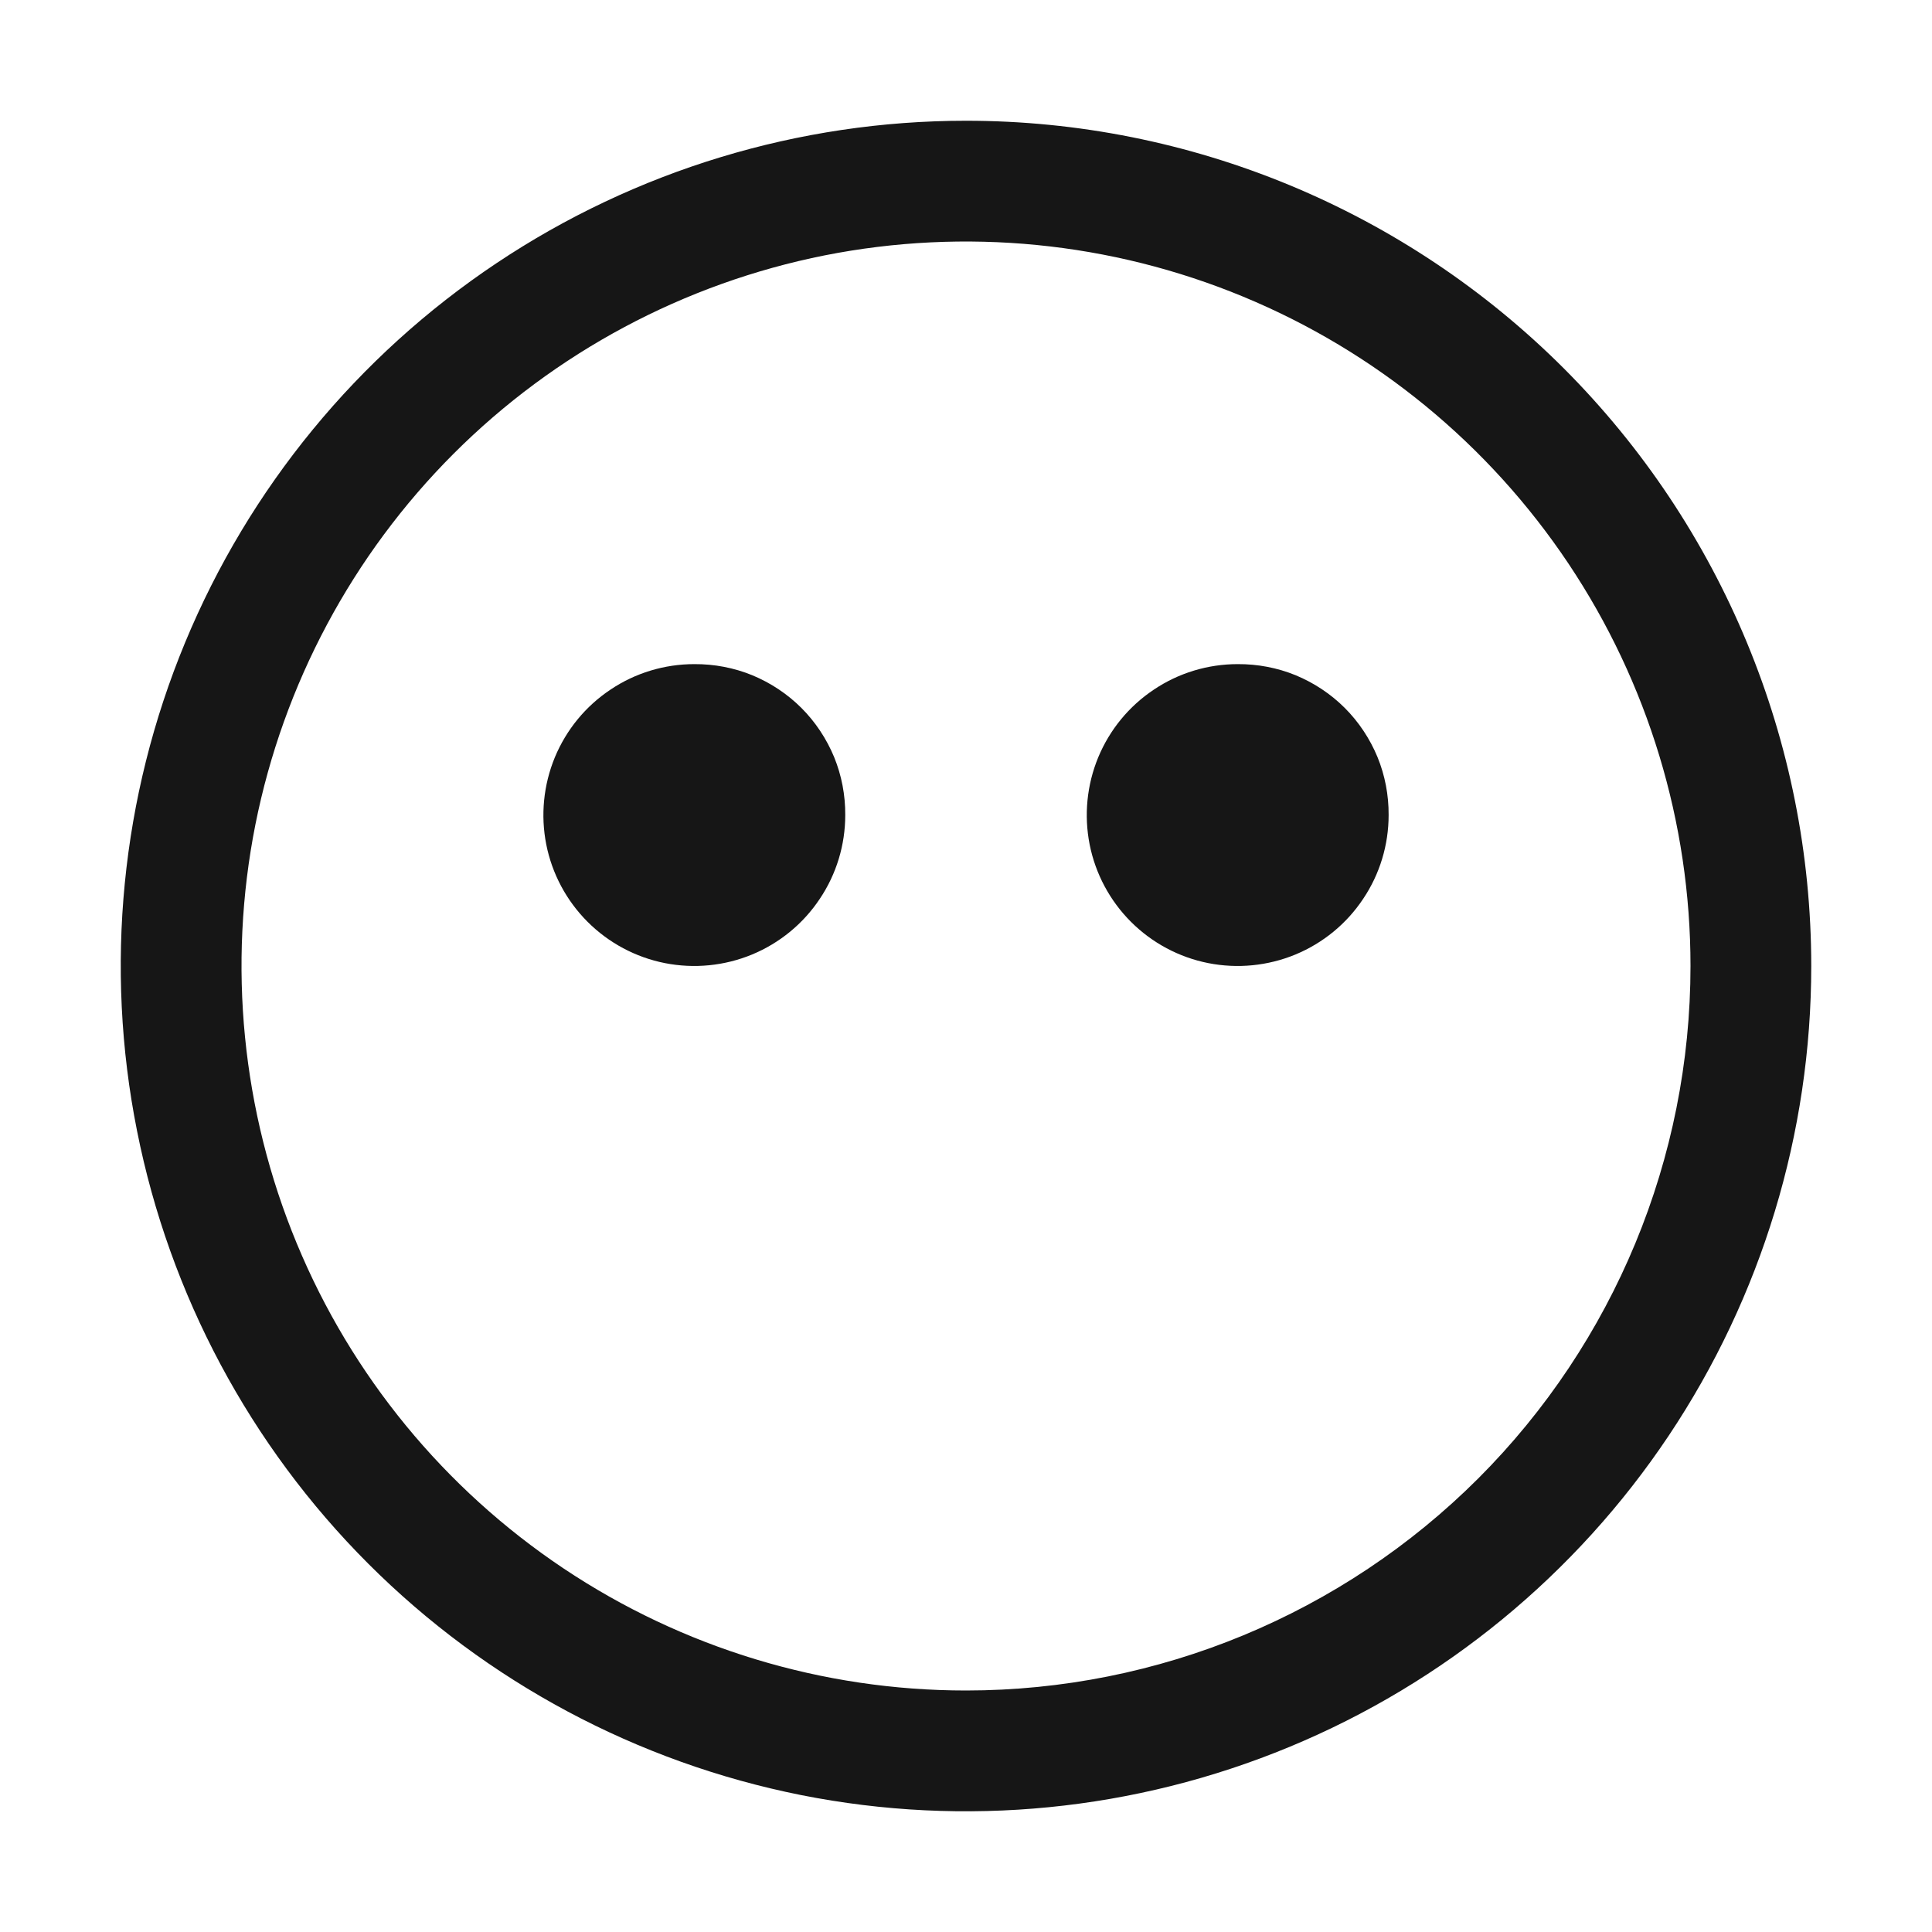 <svg width="16" height="16" viewBox="0 0 16 16" fill="none" xmlns="http://www.w3.org/2000/svg">
<path d="M8 1C6.616 1 5.262 1.411 4.111 2.18C2.96 2.949 2.063 4.042 1.533 5.321C1.003 6.6 0.864 8.008 1.135 9.366C1.405 10.723 2.071 11.971 3.05 12.95C4.029 13.929 5.277 14.595 6.634 14.866C7.992 15.136 9.4 14.997 10.679 14.467C11.958 13.937 13.051 13.04 13.82 11.889C14.589 10.738 15 9.384 15 8C15 6.143 14.262 4.363 12.95 3.05C11.637 1.738 9.857 1 8 1ZM8 14C6.813 14 5.653 13.648 4.667 12.989C3.68 12.329 2.911 11.393 2.457 10.296C2.003 9.2 1.884 7.993 2.115 6.829C2.347 5.666 2.918 4.596 3.757 3.757C4.596 2.918 5.666 2.347 6.829 2.115C7.993 1.884 9.2 2.003 10.296 2.457C11.393 2.911 12.329 3.68 12.989 4.667C13.648 5.653 14 6.813 14 8C14 9.591 13.368 11.117 12.243 12.243C11.117 13.368 9.591 14 8 14Z" fill="#161616"/>
<path d="M5.75 5.5C5.503 5.5 5.261 5.573 5.056 5.711C4.85 5.848 4.69 6.043 4.595 6.272C4.501 6.5 4.476 6.751 4.524 6.994C4.572 7.236 4.691 7.459 4.866 7.634C5.041 7.809 5.264 7.928 5.506 7.976C5.749 8.024 6 7.999 6.228 7.905C6.457 7.81 6.652 7.65 6.789 7.444C6.927 7.239 7 6.997 7 6.75C7.001 6.585 6.97 6.422 6.908 6.27C6.845 6.118 6.753 5.979 6.637 5.863C6.521 5.747 6.382 5.655 6.23 5.592C6.078 5.53 5.915 5.499 5.75 5.5Z" fill="#161616"/>
<path d="M10.25 5.5C10.003 5.5 9.761 5.573 9.556 5.711C9.35 5.848 9.19 6.043 9.095 6.272C9.001 6.5 8.976 6.751 9.024 6.994C9.072 7.236 9.191 7.459 9.366 7.634C9.541 7.809 9.764 7.928 10.006 7.976C10.249 8.024 10.5 7.999 10.728 7.905C10.957 7.81 11.152 7.65 11.289 7.444C11.427 7.239 11.5 6.997 11.5 6.75C11.501 6.585 11.47 6.422 11.408 6.27C11.345 6.118 11.253 5.979 11.137 5.863C11.021 5.747 10.882 5.655 10.73 5.592C10.578 5.53 10.415 5.499 10.25 5.5Z" fill="#161616"/>
</svg>
